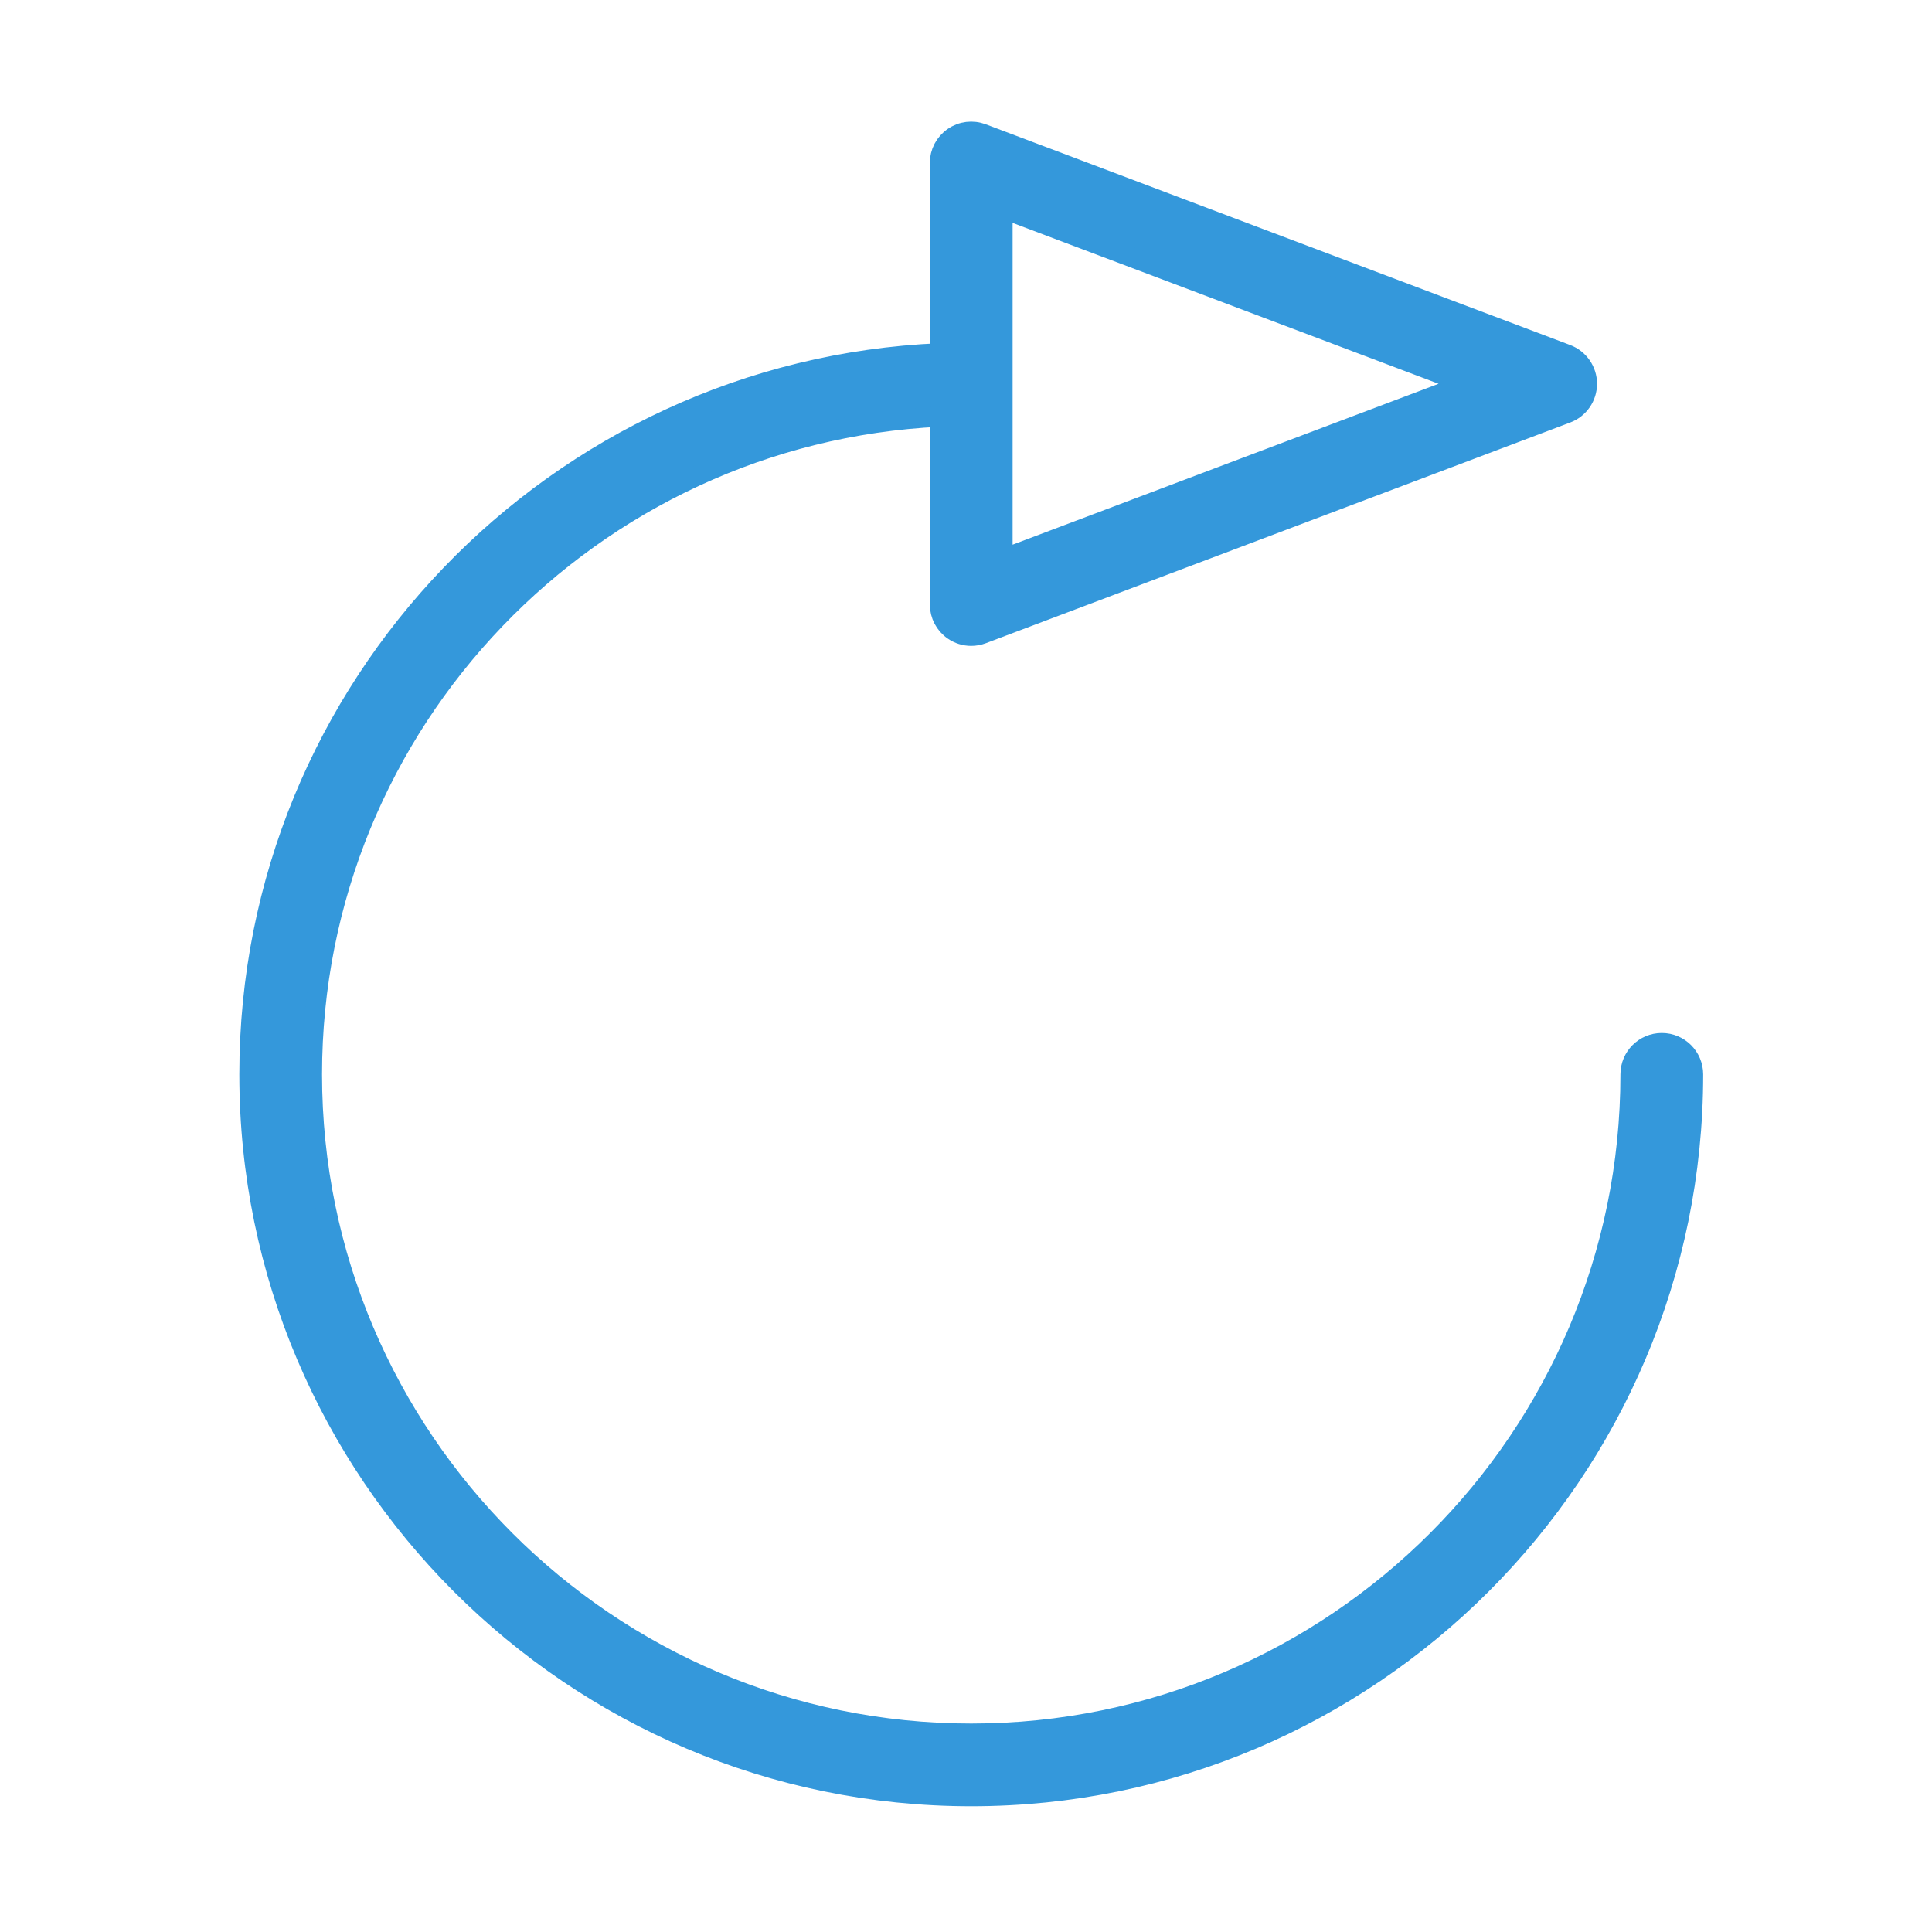 <?xml version="1.0" encoding="utf-8"?>
<!-- Generator: Adobe Illustrator 16.0.0, SVG Export Plug-In . SVG Version: 6.00 Build 0)  -->
<!DOCTYPE svg PUBLIC "-//W3C//DTD SVG 1.1//EN" "http://www.w3.org/Graphics/SVG/1.1/DTD/svg11.dtd">
<svg version="1.1"
	 id="svg11300" inkscape:output_extension="org.inkscape.output.svg.inkscape" sodipodi:docname="view-refresh.svg" sodipodi:docbase="/home/jimmac/src/cvs/tango-icon-theme/scalable/actions" inkscape:version="0.46" sodipodi:version="0.32" xmlns:dc="http://purl.org/dc/elements/1.1/" xmlns:cc="http://creativecommons.org/ns#" xmlns:rdf="http://www.w3.org/1999/02/22-rdf-syntax-ns#" xmlns:svg="http://www.w3.org/2000/svg" xmlns:sodipodi="http://sodipodi.sourceforge.net/DTD/sodipodi-0.dtd" xmlns:inkscape="http://www.inkscape.org/namespaces/inkscape" inkscape:export-ydpi="90.000000" inkscape:export-xdpi="90.000000" inkscape:export-filename="/home/jimmac/Desktop/wi-fi.png"
	 xmlns="http://www.w3.org/2000/svg" xmlns:xlink="http://www.w3.org/1999/xlink" x="0px" y="0px" width="48px" height="48px"
	 viewBox="0 0 48 48" enable-background="new 0 0 48 48" xml:space="preserve">
<path fill="#3498DB" stroke="#3498DB" stroke-width="0.5" stroke-miterlimit="10" d="M41.287,25.914
	c-0.43,0-0.778,0.348-0.778,0.778c0,9.03-7.347,16.379-16.379,16.379c-9.031,0-16.379-7.348-16.379-16.379
	c0-8.769,6.932-15.929,15.601-16.34v4.667c0,0.256,0.125,0.495,0.336,0.64c0.131,0.091,0.286,0.138,0.441,0.138
	c0.093,0,0.186-0.017,0.275-0.05l14.52-5.484c0.303-0.114,0.504-0.404,0.504-0.728c0-0.323-0.202-0.613-0.504-0.728l-14.52-5.485
	c-0.24-0.09-0.508-0.058-0.717,0.088c-0.211,0.146-0.336,0.384-0.336,0.64v4.727C13.823,9.187,6.196,17.064,6.196,26.692
	c0,9.889,8.045,17.934,17.934,17.934c9.89,0,17.935-8.045,17.935-17.934C42.064,26.262,41.717,25.914,41.287,25.914z M24.908,5.176
	l11.541,4.359l-11.541,4.359V5.176z"/>
</svg>
